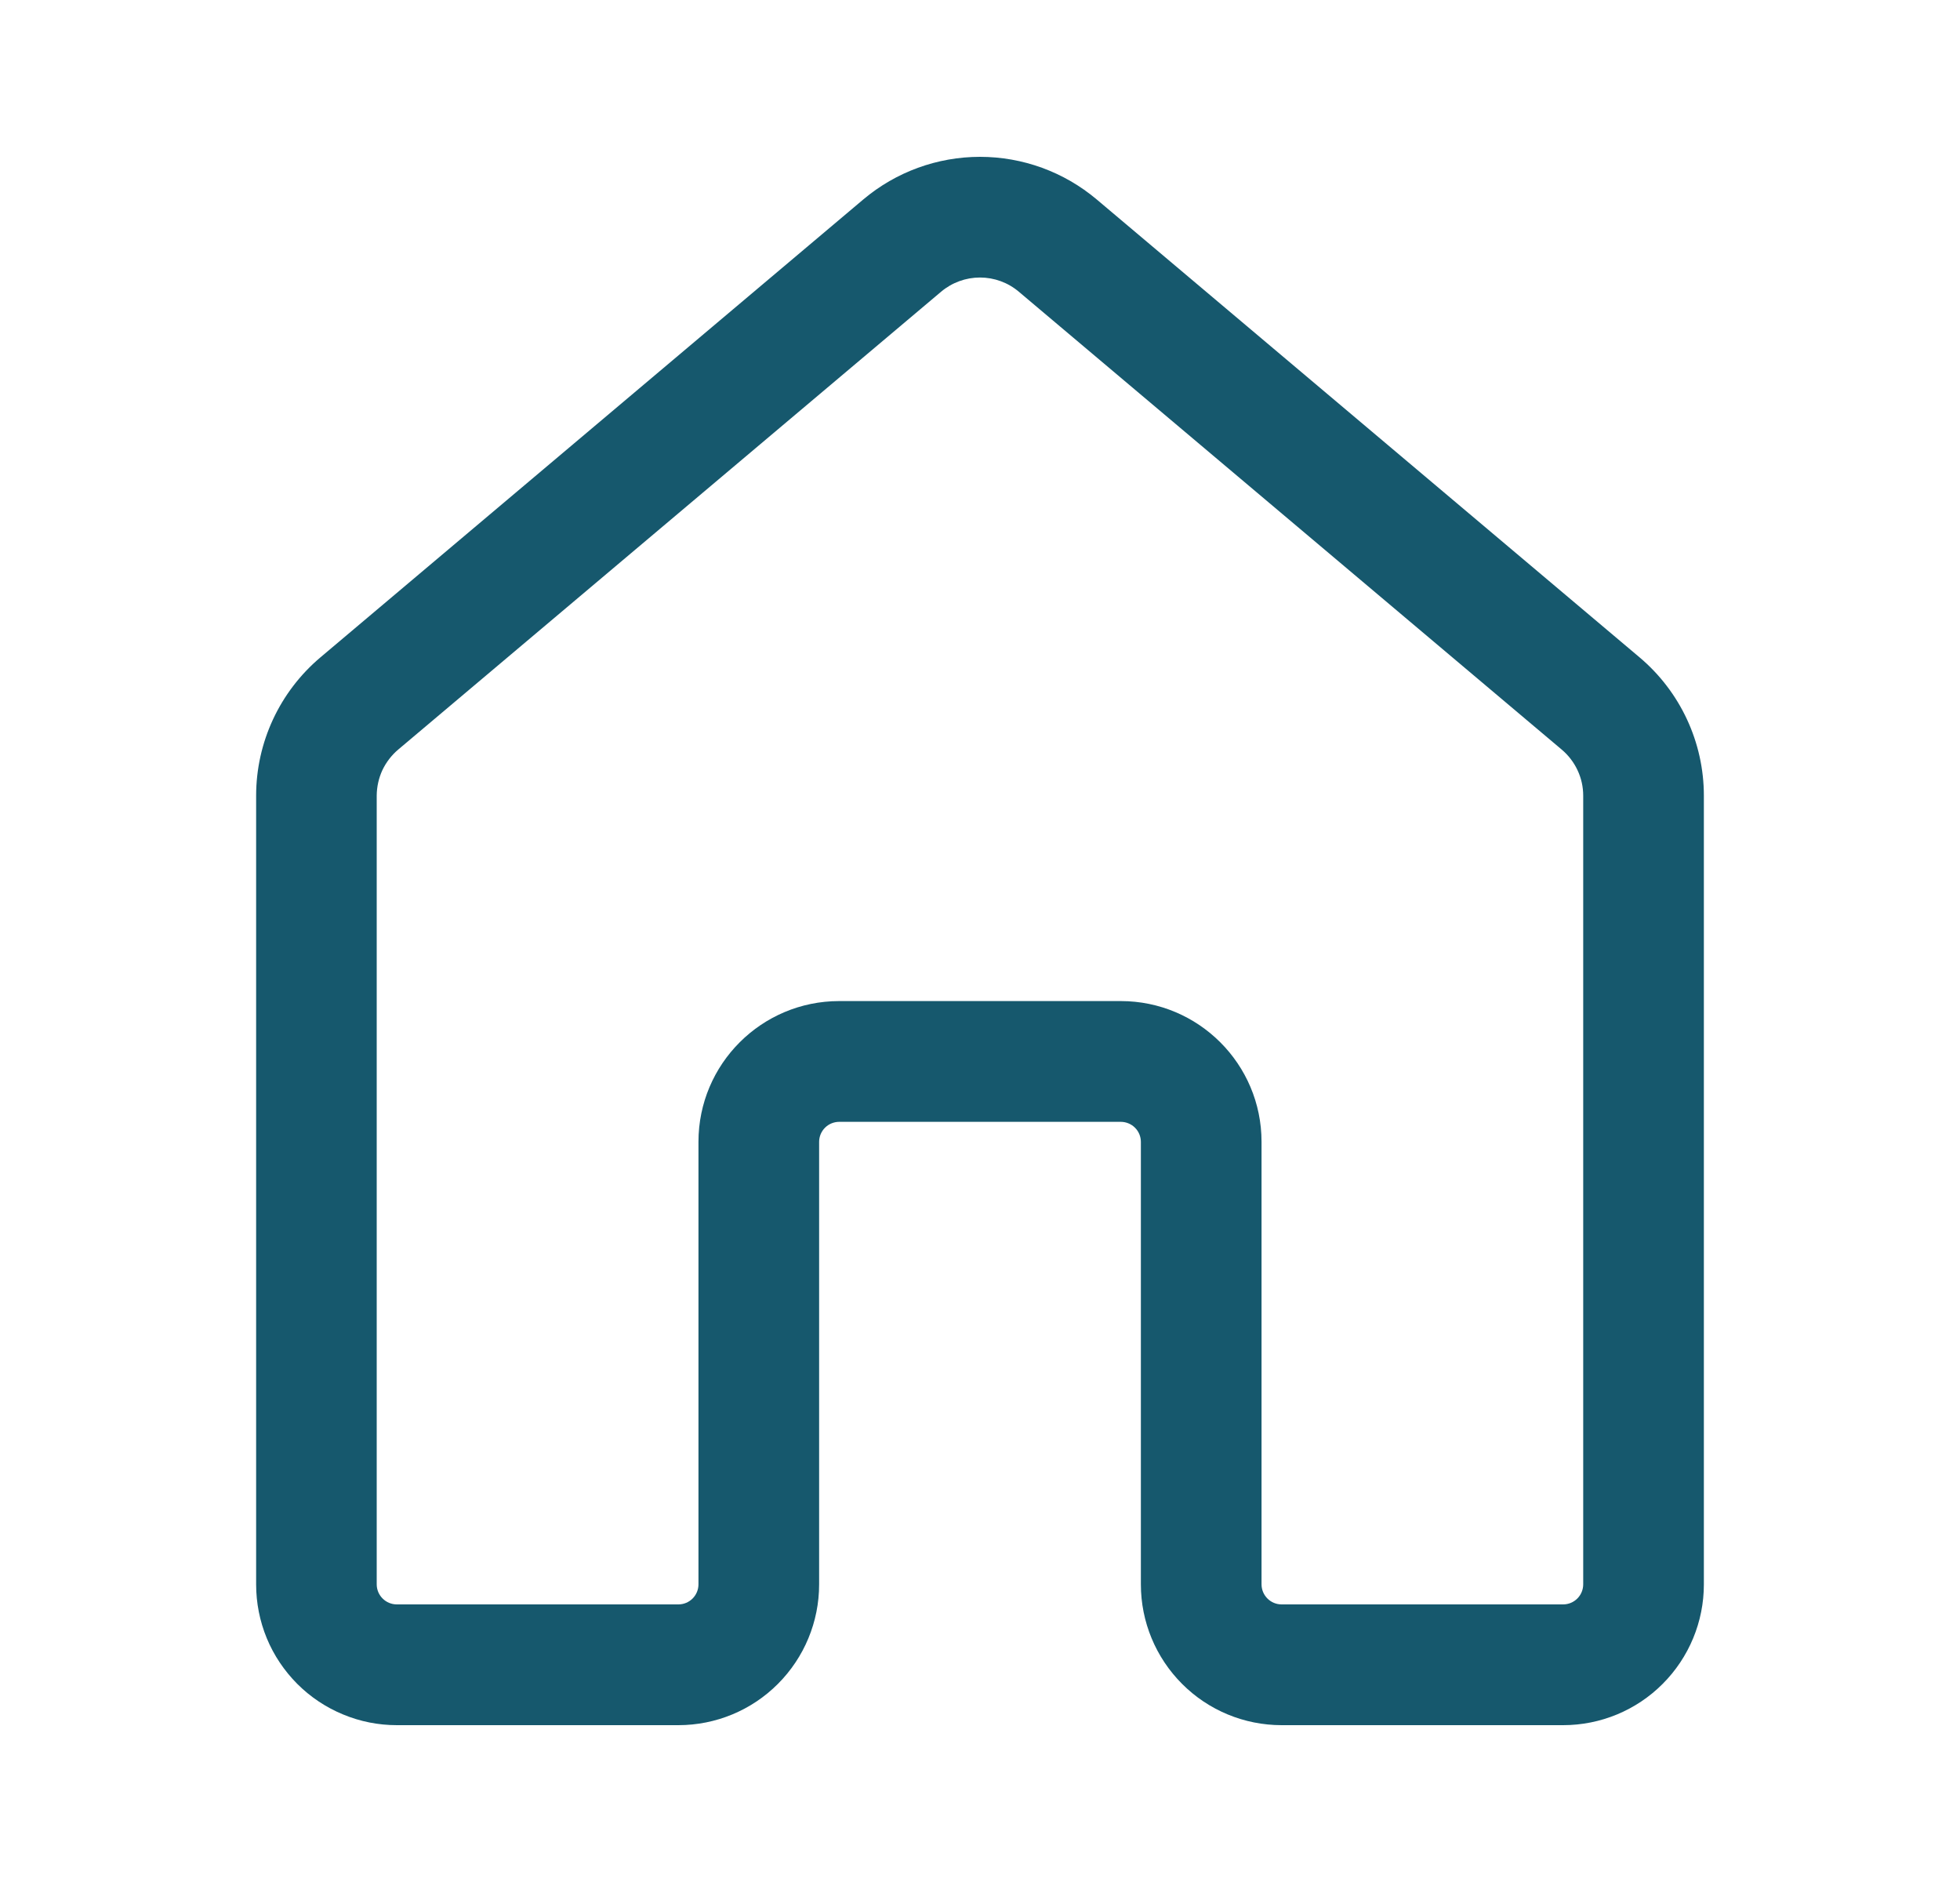 <svg width="25" height="24" viewBox="0 0 25 24" fill="none" xmlns="http://www.w3.org/2000/svg">
<path d="M11.012 2.543C11.429 2.192 11.956 2 12.5 2C13.044 2 13.571 2.192 13.988 2.543L20.913 8.383C21.433 8.822 21.733 9.467 21.733 10.147V20.205C21.733 20.681 21.544 21.137 21.207 21.474C20.871 21.811 20.414 22 19.938 22H16.347C15.871 22 15.414 21.811 15.078 21.474C14.741 21.137 14.552 20.681 14.552 20.205L14.552 14.562C14.552 14.494 14.525 14.429 14.477 14.381C14.429 14.333 14.363 14.306 14.295 14.306H10.705C10.637 14.306 10.571 14.333 10.523 14.381C10.475 14.429 10.448 14.494 10.448 14.562V20.205C10.448 20.681 10.259 21.137 9.922 21.474C9.586 21.811 9.129 22 8.653 22H5.062C4.826 22 4.593 21.954 4.375 21.863C4.157 21.773 3.959 21.641 3.792 21.474C3.626 21.307 3.493 21.11 3.403 20.892C3.313 20.674 3.267 20.44 3.267 20.205L3.267 10.147C3.267 9.467 3.567 8.822 4.087 8.383L11.012 2.543ZM12.995 3.72C12.857 3.603 12.681 3.539 12.5 3.539C12.319 3.539 12.143 3.603 12.004 3.72L5.079 9.559C4.994 9.631 4.925 9.721 4.877 9.822C4.83 9.924 4.806 10.034 4.805 10.146L4.805 20.204C4.805 20.345 4.92 20.46 5.062 20.46H8.653C8.721 20.46 8.786 20.433 8.834 20.385C8.882 20.337 8.909 20.272 8.909 20.204V14.561C8.909 13.569 9.714 12.766 10.705 12.766H14.295C15.286 12.766 16.091 13.569 16.091 14.561V20.204C16.091 20.345 16.206 20.46 16.347 20.46H19.938C20.006 20.46 20.071 20.433 20.119 20.385C20.167 20.337 20.194 20.272 20.194 20.204V10.147C20.194 10.035 20.17 9.925 20.122 9.823C20.075 9.722 20.006 9.632 19.921 9.56L12.995 3.72Z" fill="#16586D"/>
</svg>
